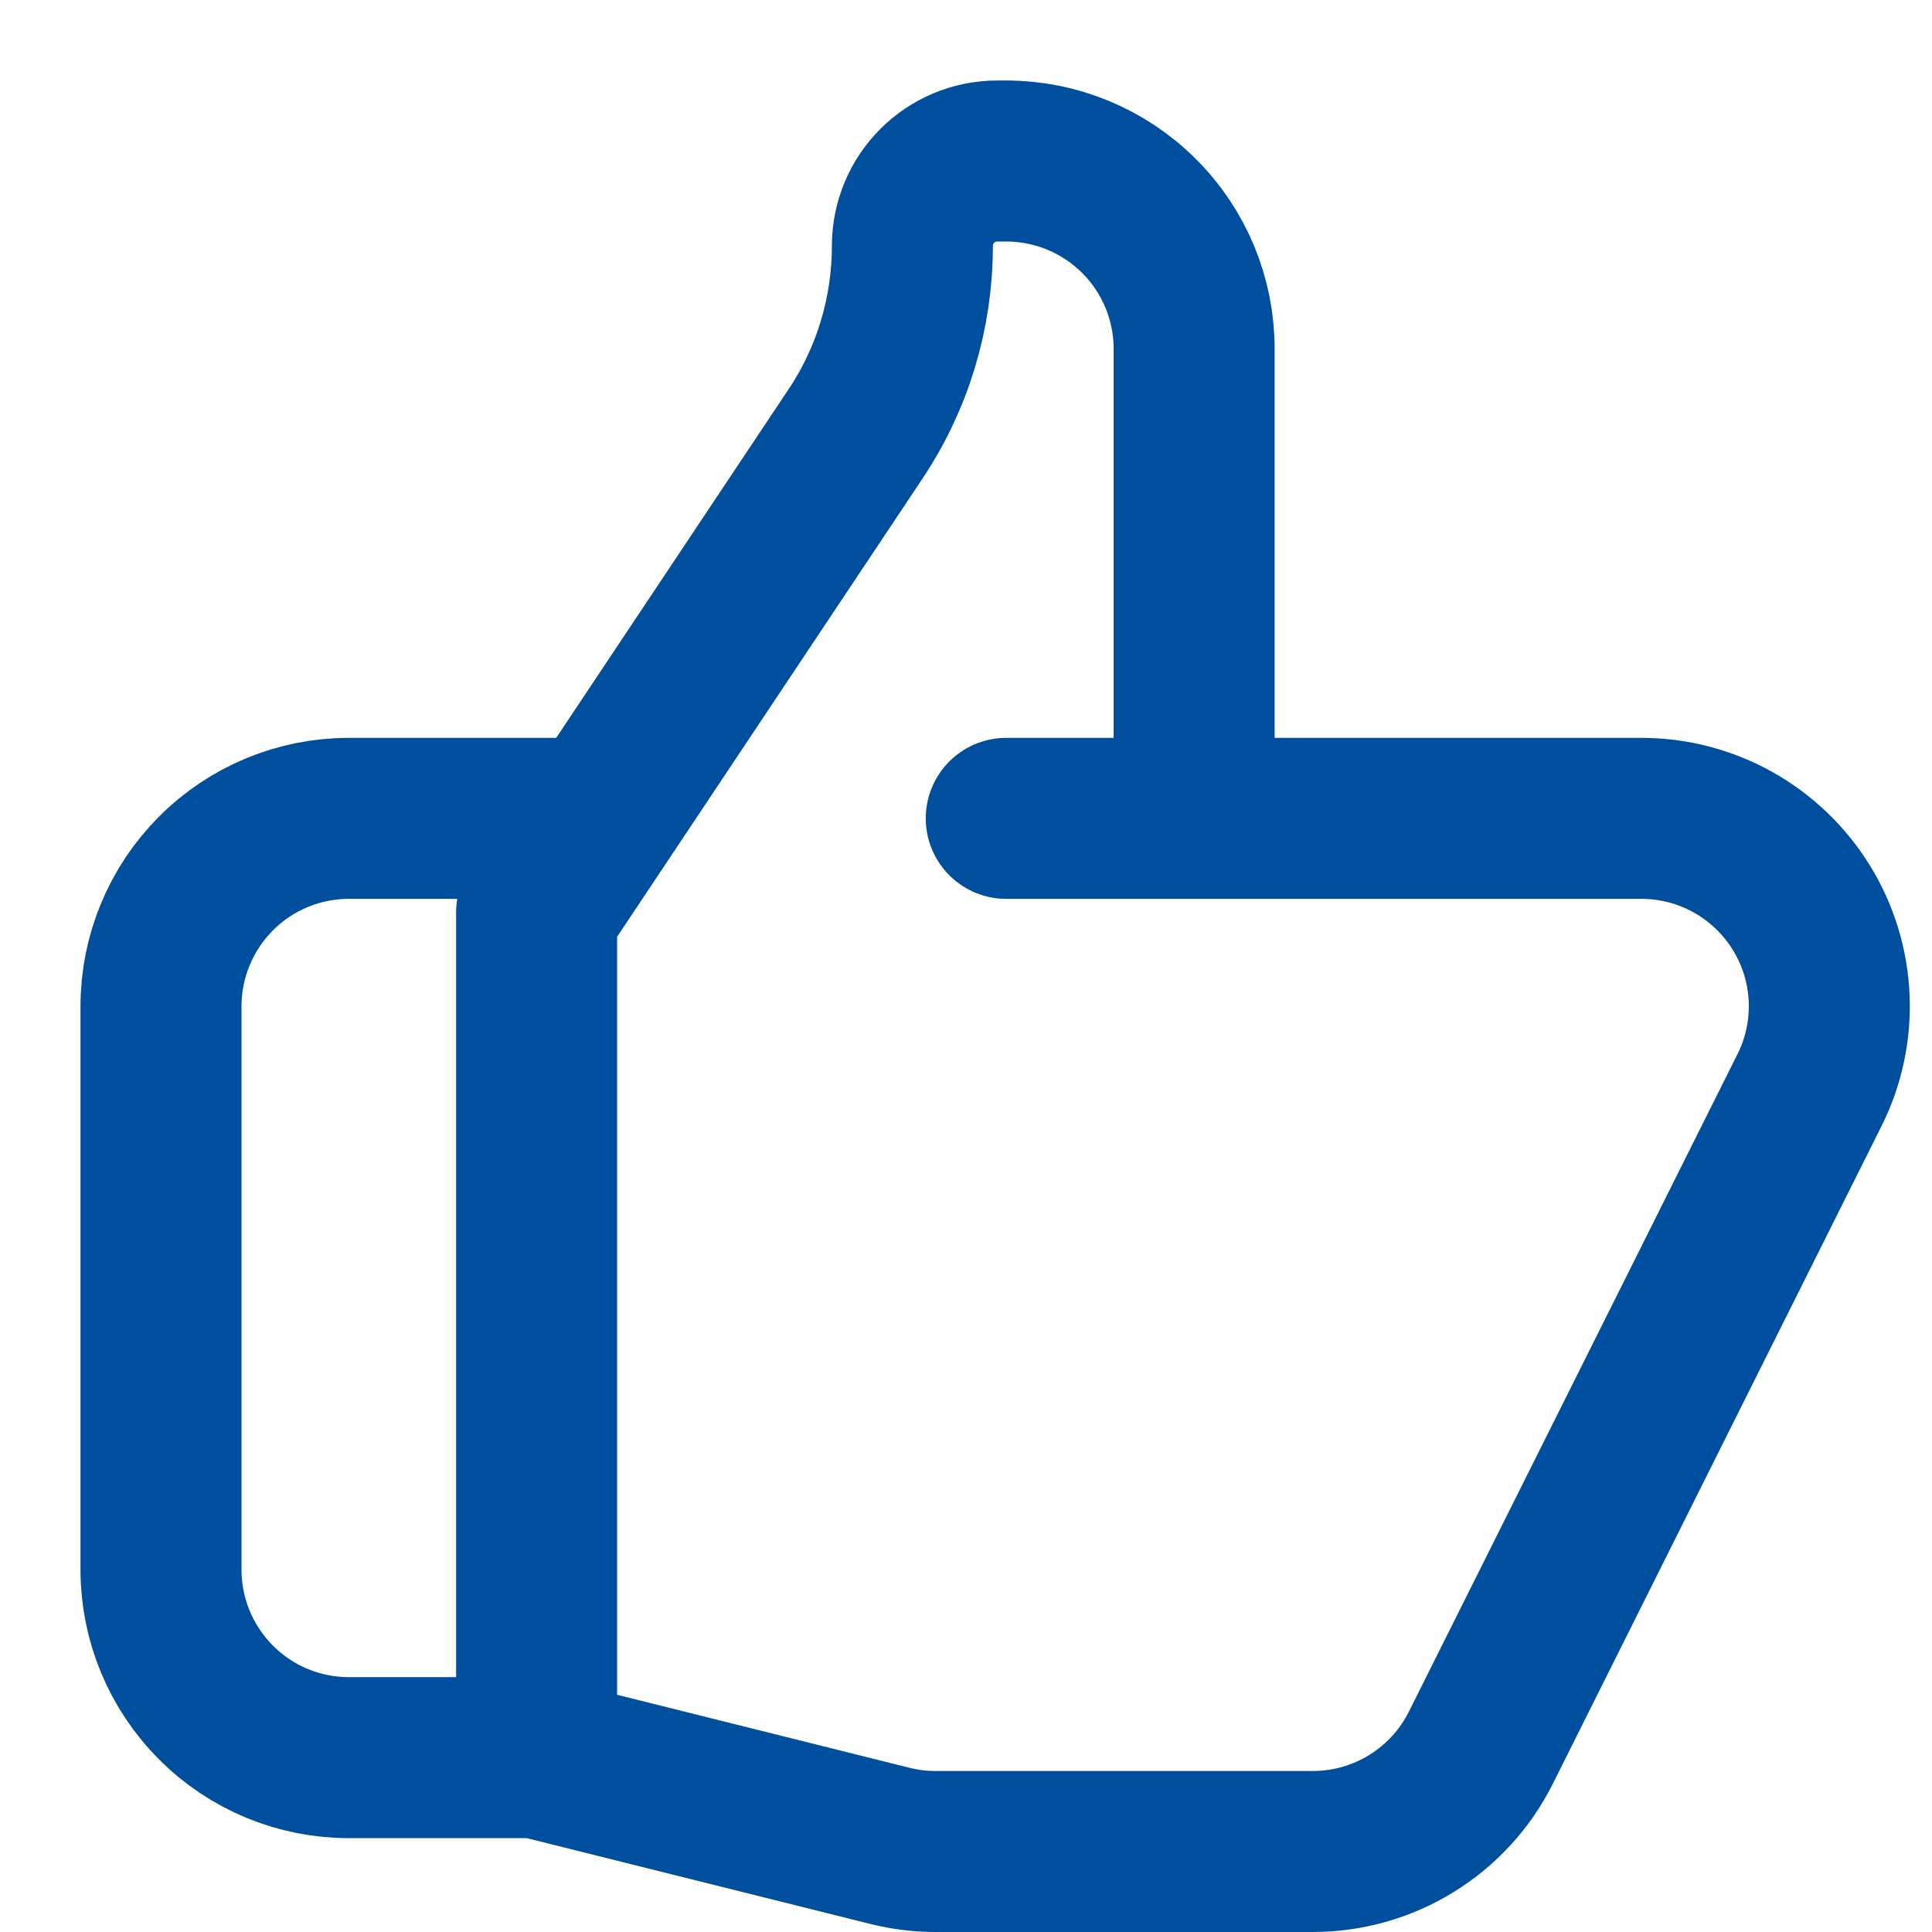 <svg width="12" height="12" viewBox="0 0 12 12" fill="none" xmlns="http://www.w3.org/2000/svg">
<path d="M7.417 5.083H10.196C10.395 5.083 10.59 5.134 10.764 5.231C10.937 5.328 11.083 5.467 11.188 5.637C11.293 5.806 11.352 5.999 11.361 6.197C11.37 6.396 11.328 6.594 11.239 6.771L9.198 10.855C9.101 11.049 8.952 11.212 8.767 11.326C8.583 11.44 8.37 11.5 8.153 11.5H5.81C5.715 11.5 5.62 11.488 5.527 11.465L3.333 10.917M7.417 5.083V2.167C7.417 1.857 7.294 1.56 7.075 1.342C6.856 1.123 6.559 1 6.25 1H6.195C5.903 1 5.667 1.236 5.667 1.528C5.667 1.944 5.544 2.352 5.312 2.698L3.333 5.667V10.917M7.417 5.083H6.25M3.333 10.917H2.167C1.857 10.917 1.56 10.794 1.342 10.575C1.123 10.356 1 10.059 1 9.75V6.25C1 5.941 1.123 5.644 1.342 5.425C1.56 5.206 1.857 5.083 2.167 5.083H3.625" stroke="#004F9F" stroke-linecap="round" stroke-linejoin="round"/>
</svg>
